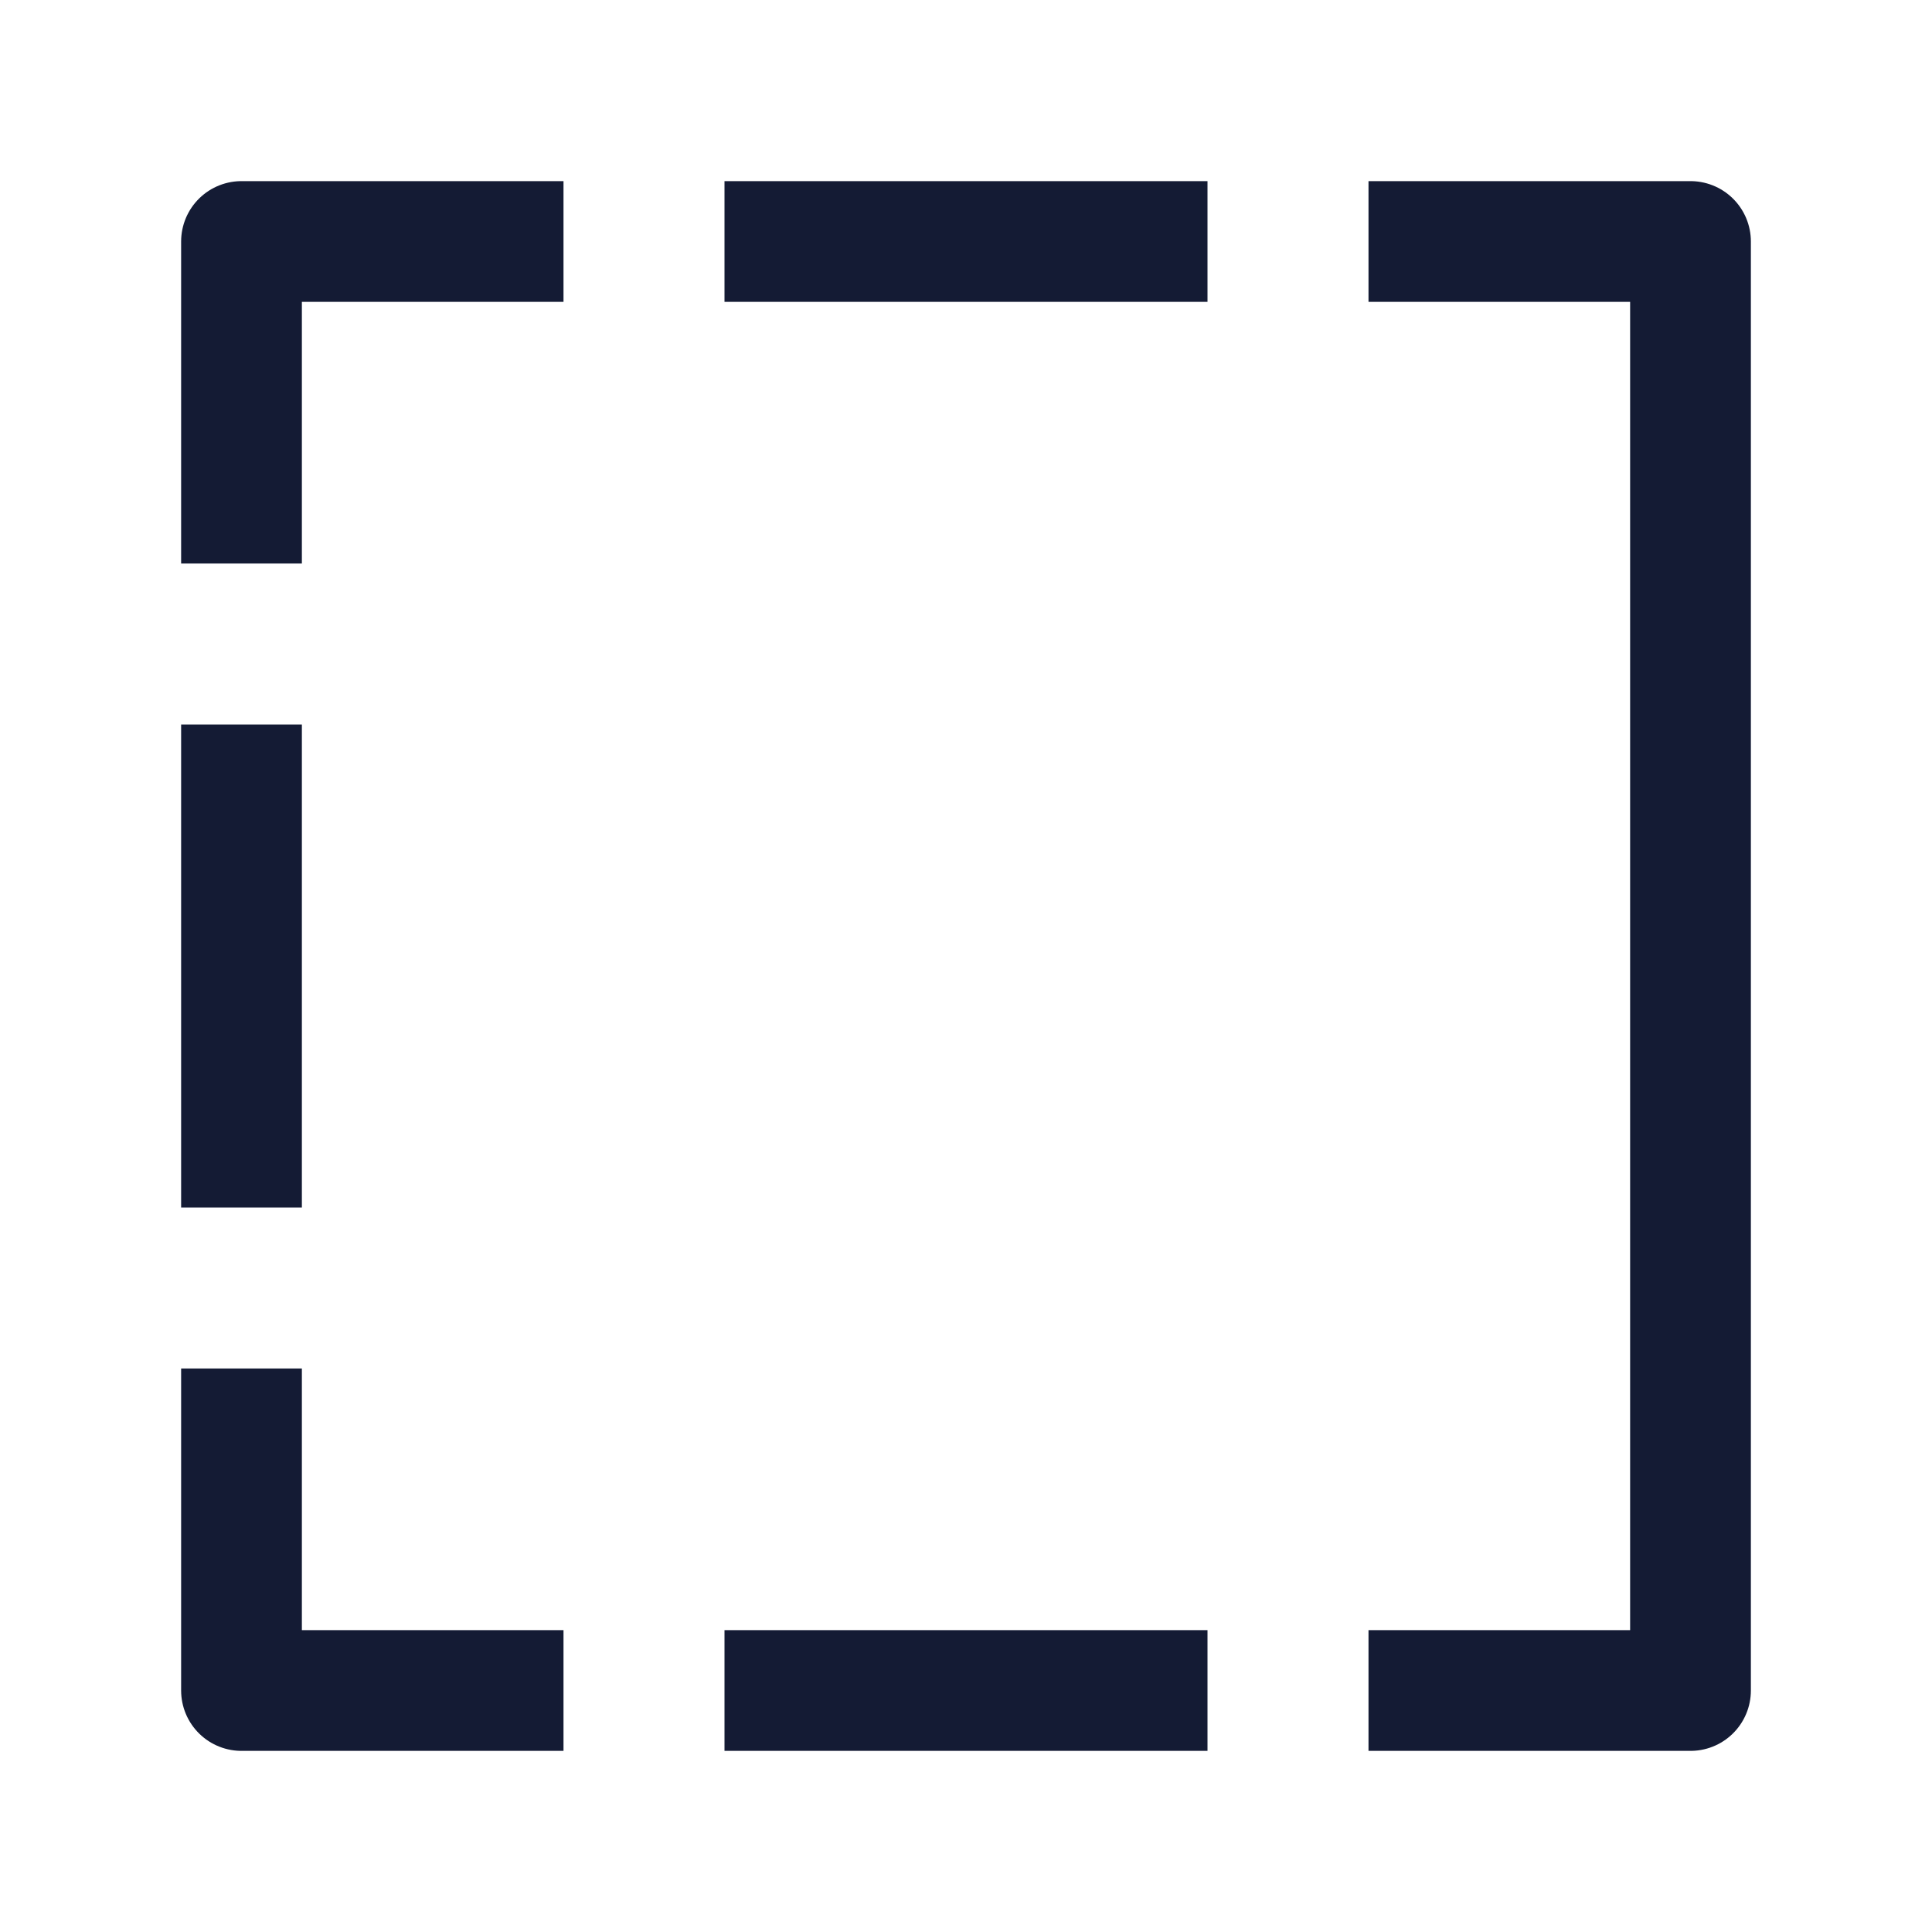 <svg width="24" height="24" viewBox="0 0 24 24" fill="none" xmlns="http://www.w3.org/2000/svg">
<path d="M17 3H21V21H17M7 21H3V17M7 3H3V7M15 3H9M9 21H15M3 9V15" stroke="#141B34" stroke-width="1.5" stroke-linejoin="round"/>
</svg>
